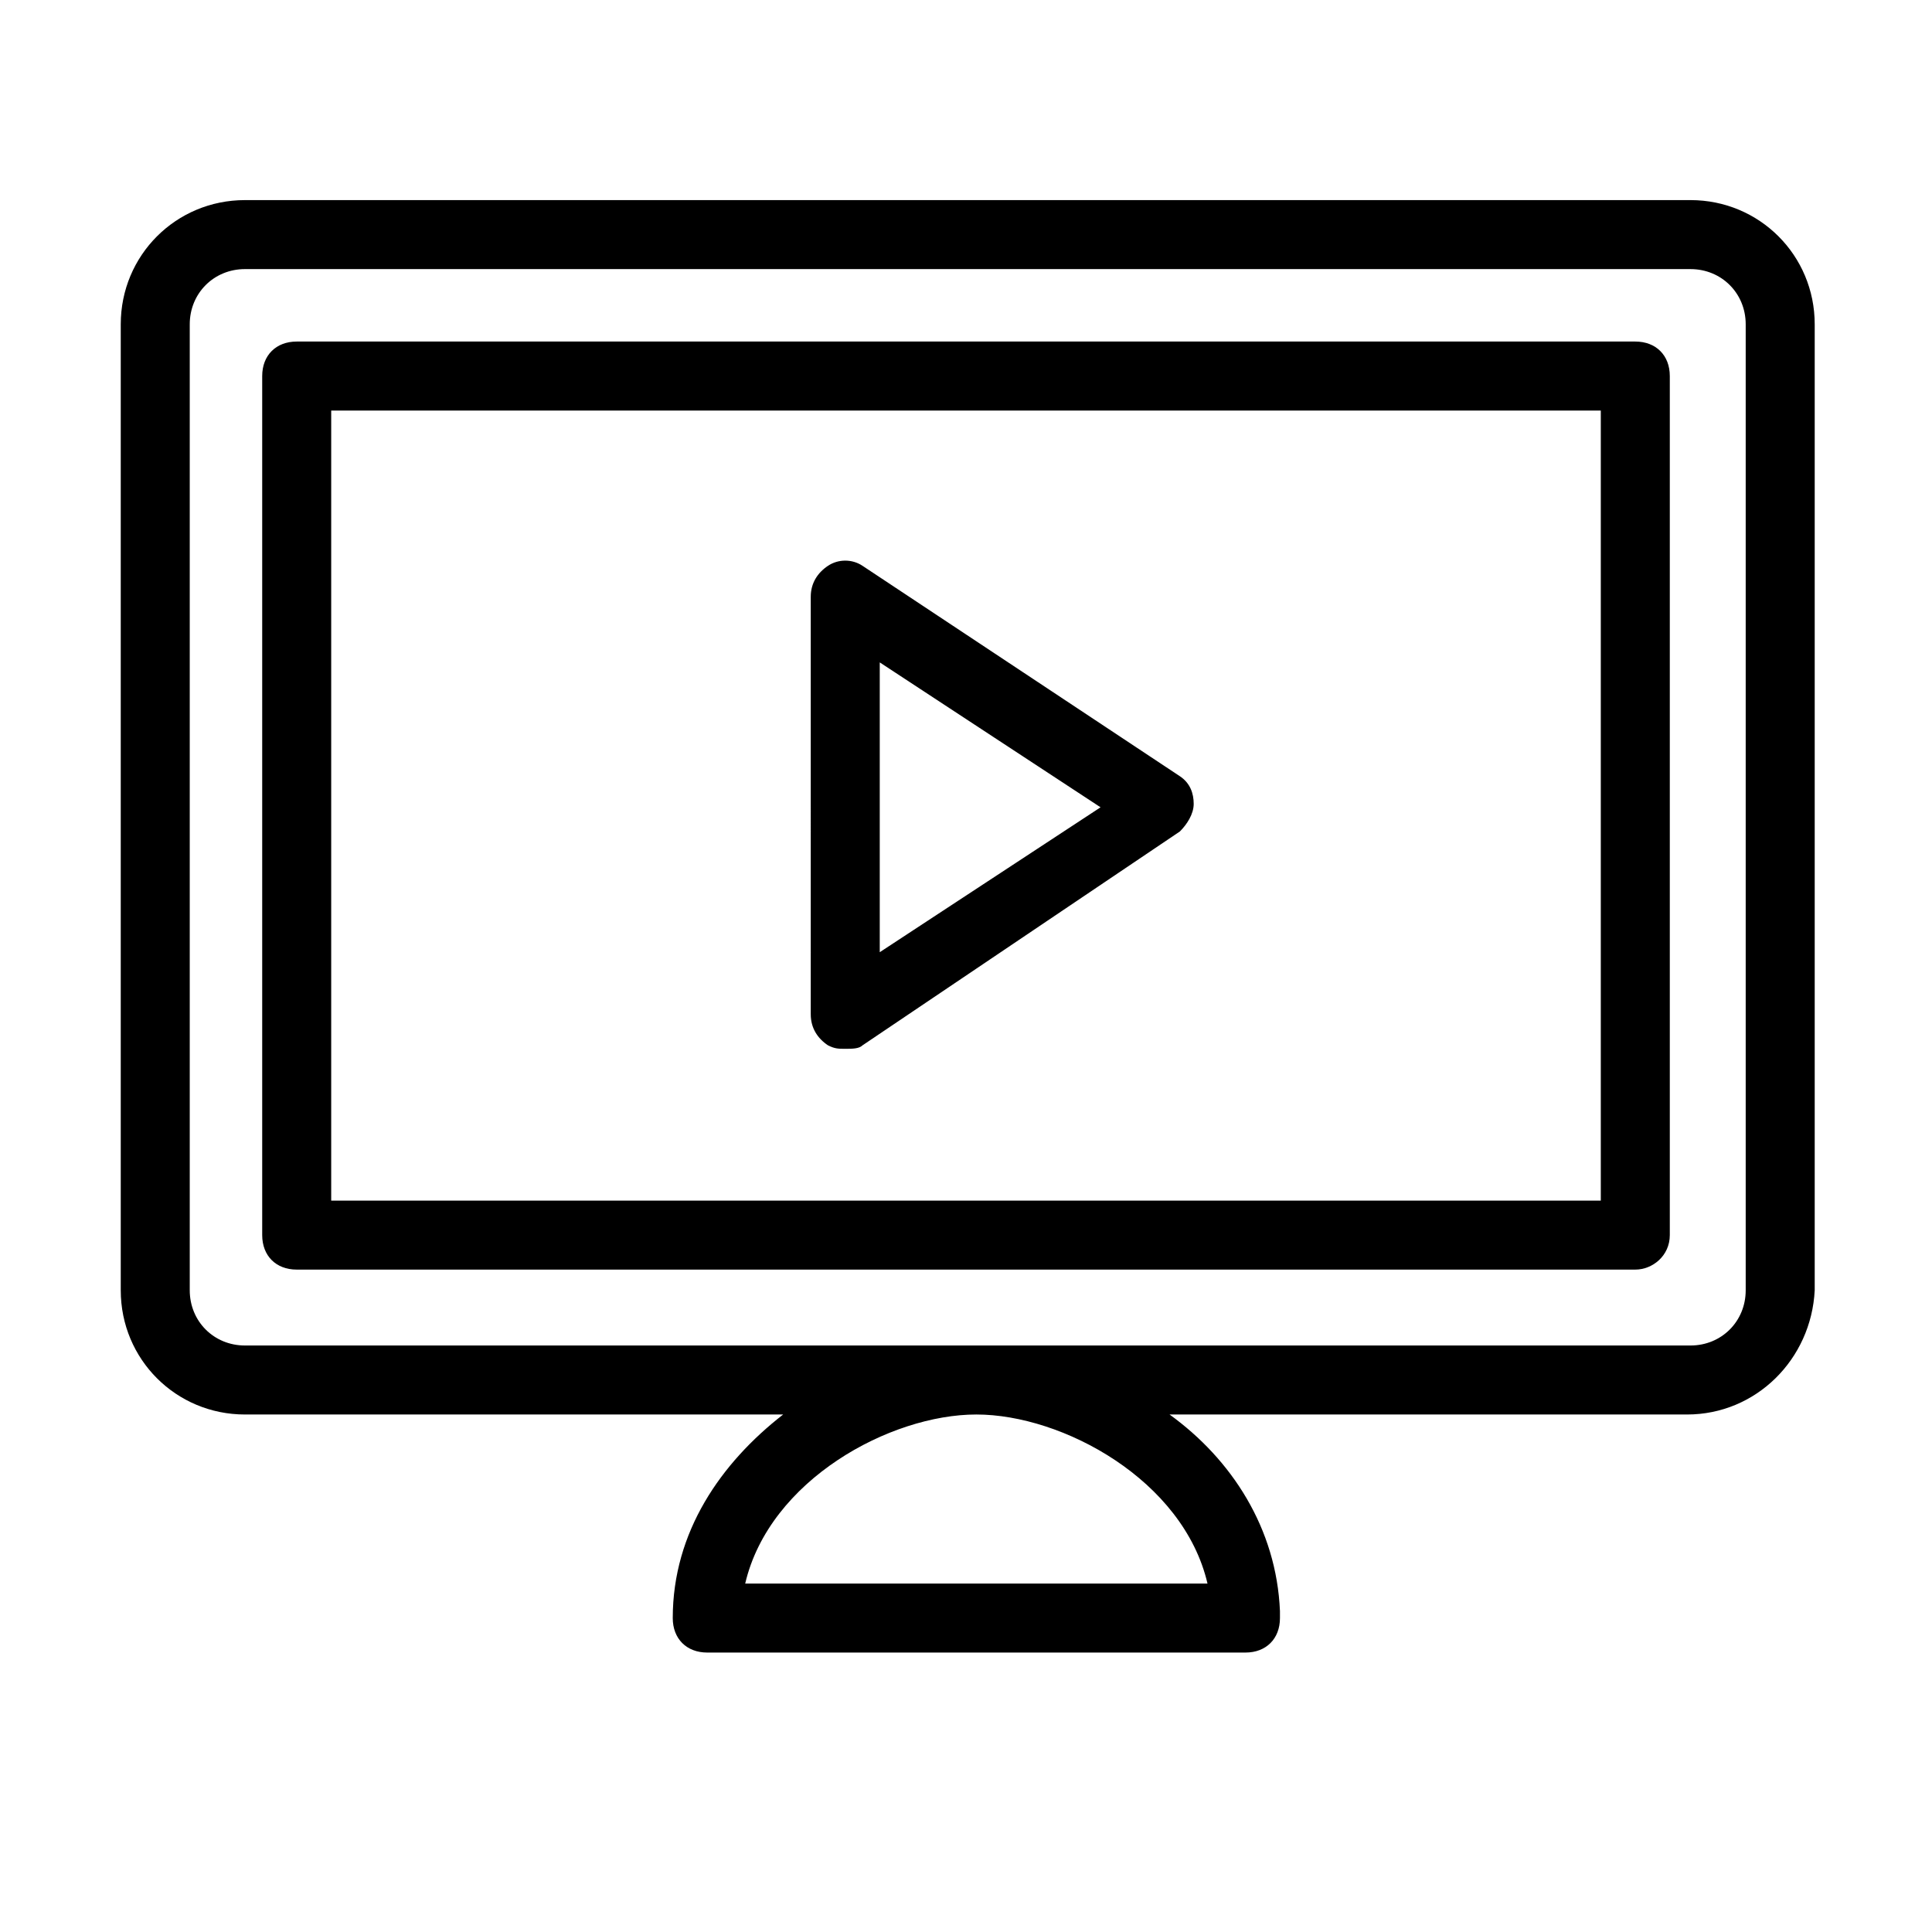 <?xml version="1.0" encoding="utf-8"?>
<!-- Generator: Adobe Illustrator 17.0.0, SVG Export Plug-In . SVG Version: 6.00 Build 0)  -->
<!DOCTYPE svg PUBLIC "-//W3C//DTD SVG 1.1//EN" "http://www.w3.org/Graphics/SVG/1.1/DTD/svg11.dtd">
<svg id="webinar" xmlns="http://www.w3.org/2000/svg" viewBox="0 0 56 56">
    <path d="M47.4 36.8H8.6c-.6 0-1-.4-1-1V10.9c0-.6.4-1 1-1h38.8c.6 0 1 .4 1 1v24.9c0 .6-.5 1-1 1zm-37.8-2h36.8V11.9H9.6v22.9z"/>
    <path d="M49 5.8H7.1c-2 0-3.6 1.6-3.6 3.6v28c0 2 1.6 3.6 3.6 3.6h15.6c-1.8 1.4-3.2 3.4-3.2 5.9 0 .6.4 1 1 1h15.6c.6 0 1-.4 1-1v-.2c-.1-2.4-1.4-4.4-3.2-5.7h15c2 0 3.6-1.6 3.7-3.6v-28c0-2-1.6-3.6-3.6-3.6zM35 45.9H21.6c.7-3 4.2-4.9 6.7-4.9s6 1.9 6.7 4.9zm15.6-8.5c0 .9-.7 1.6-1.6 1.6H7.1c-.9 0-1.6-.7-1.6-1.6v-28c0-.9.7-1.6 1.6-1.6H49c.9 0 1.6.7 1.6 1.6v28z"/>
    <path class="play" d="M24.5 30.4c-.2 0-.3 0-.5-.1-.3-.2-.5-.5-.5-.9V17.3c0-.4.2-.7.5-.9.3-.2.7-.2 1 0l9.2 6.1c.3.2.4.5.4.8s-.2.6-.4.8L25 30.3c-.1.1-.3.1-.5.1zm1-11.2v8.4l6.4-4.2-6.4-4.2z"/>
</svg>